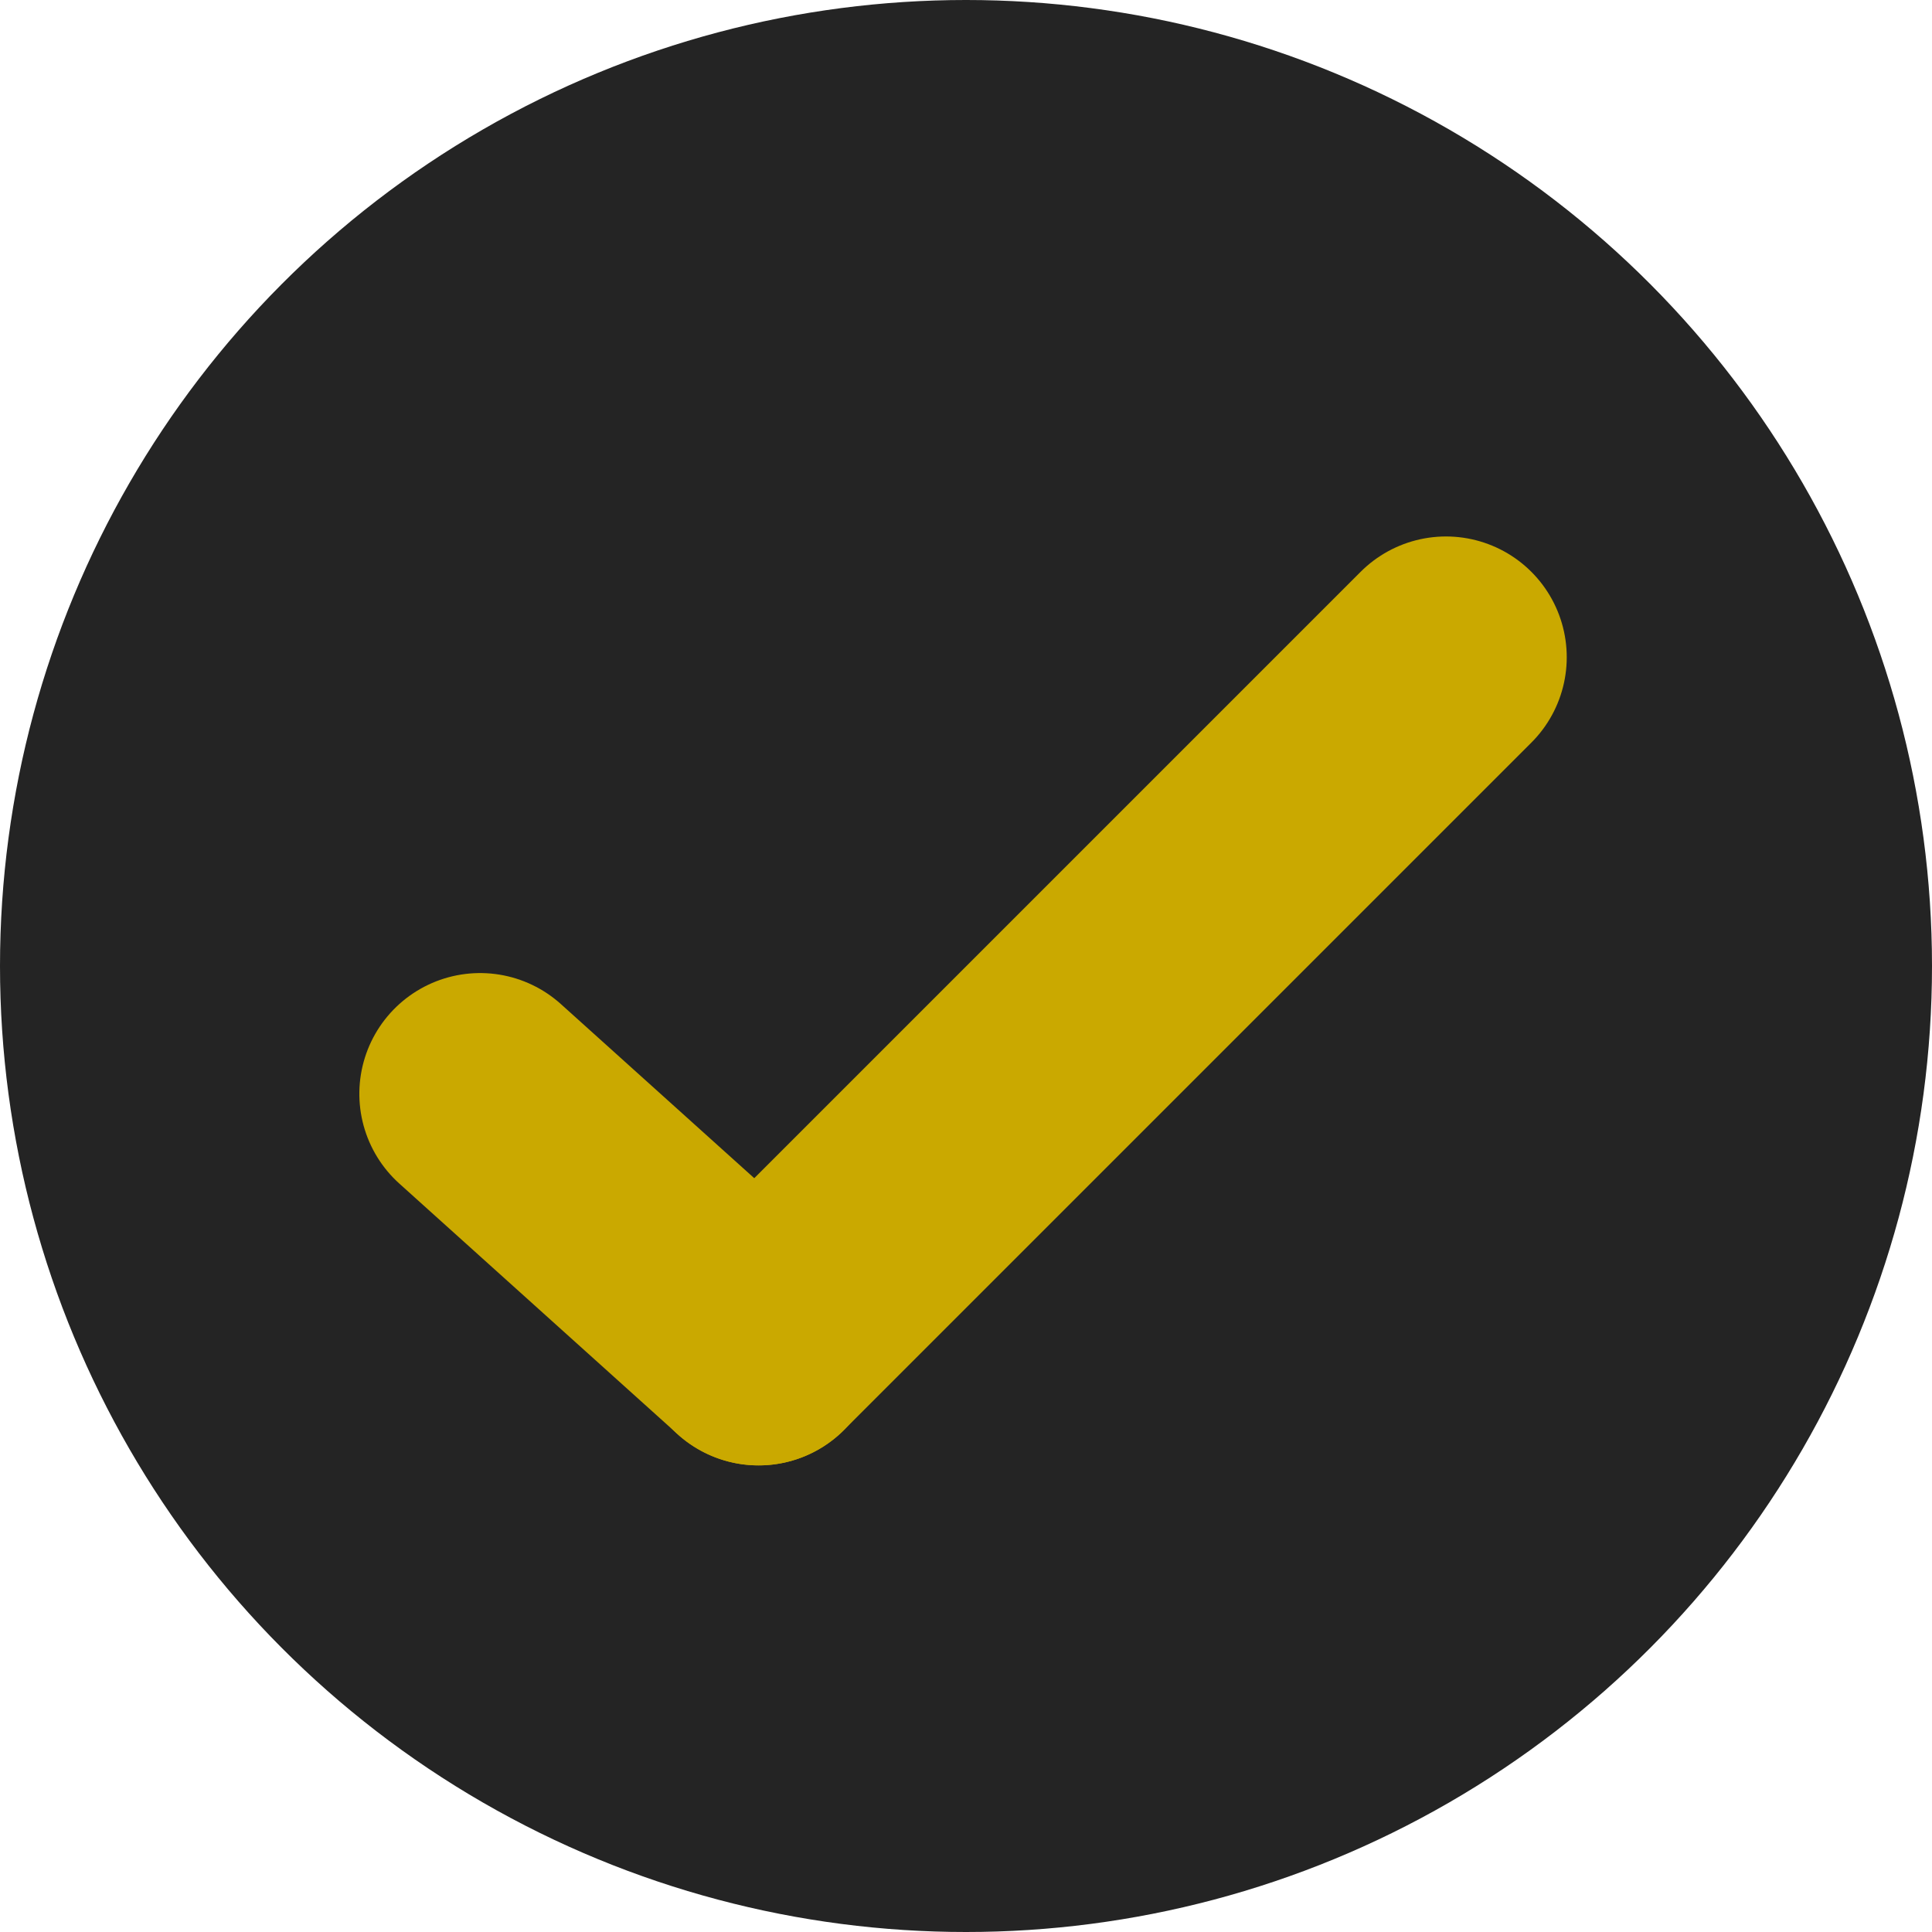 <svg xmlns="http://www.w3.org/2000/svg" width="24" height="24" viewBox="0 0 24 24">
  <g id="checkmark" transform="translate(-458 -2235)">
    <circle id="Ellipse_77" data-name="Ellipse 77" cx="12" cy="12" r="12" transform="translate(458 2235)" fill="#242424"/>
    <path id="Path_2111" data-name="Path 2111" d="M4.5,18H9.156" transform="translate(472.664 2232.2) rotate(42)" fill="none" stroke="#caa900" stroke-linecap="round" stroke-linejoin="round" stroke-width="3"/>
    <path id="Path_2111-2" data-name="Path 2111" d="M4.5,18H16.577" transform="translate(451.513 2242.158) rotate(-45)" fill="none" stroke="#caa900" stroke-linecap="round" stroke-linejoin="round" stroke-width="3"/>
  </g>
</svg>
